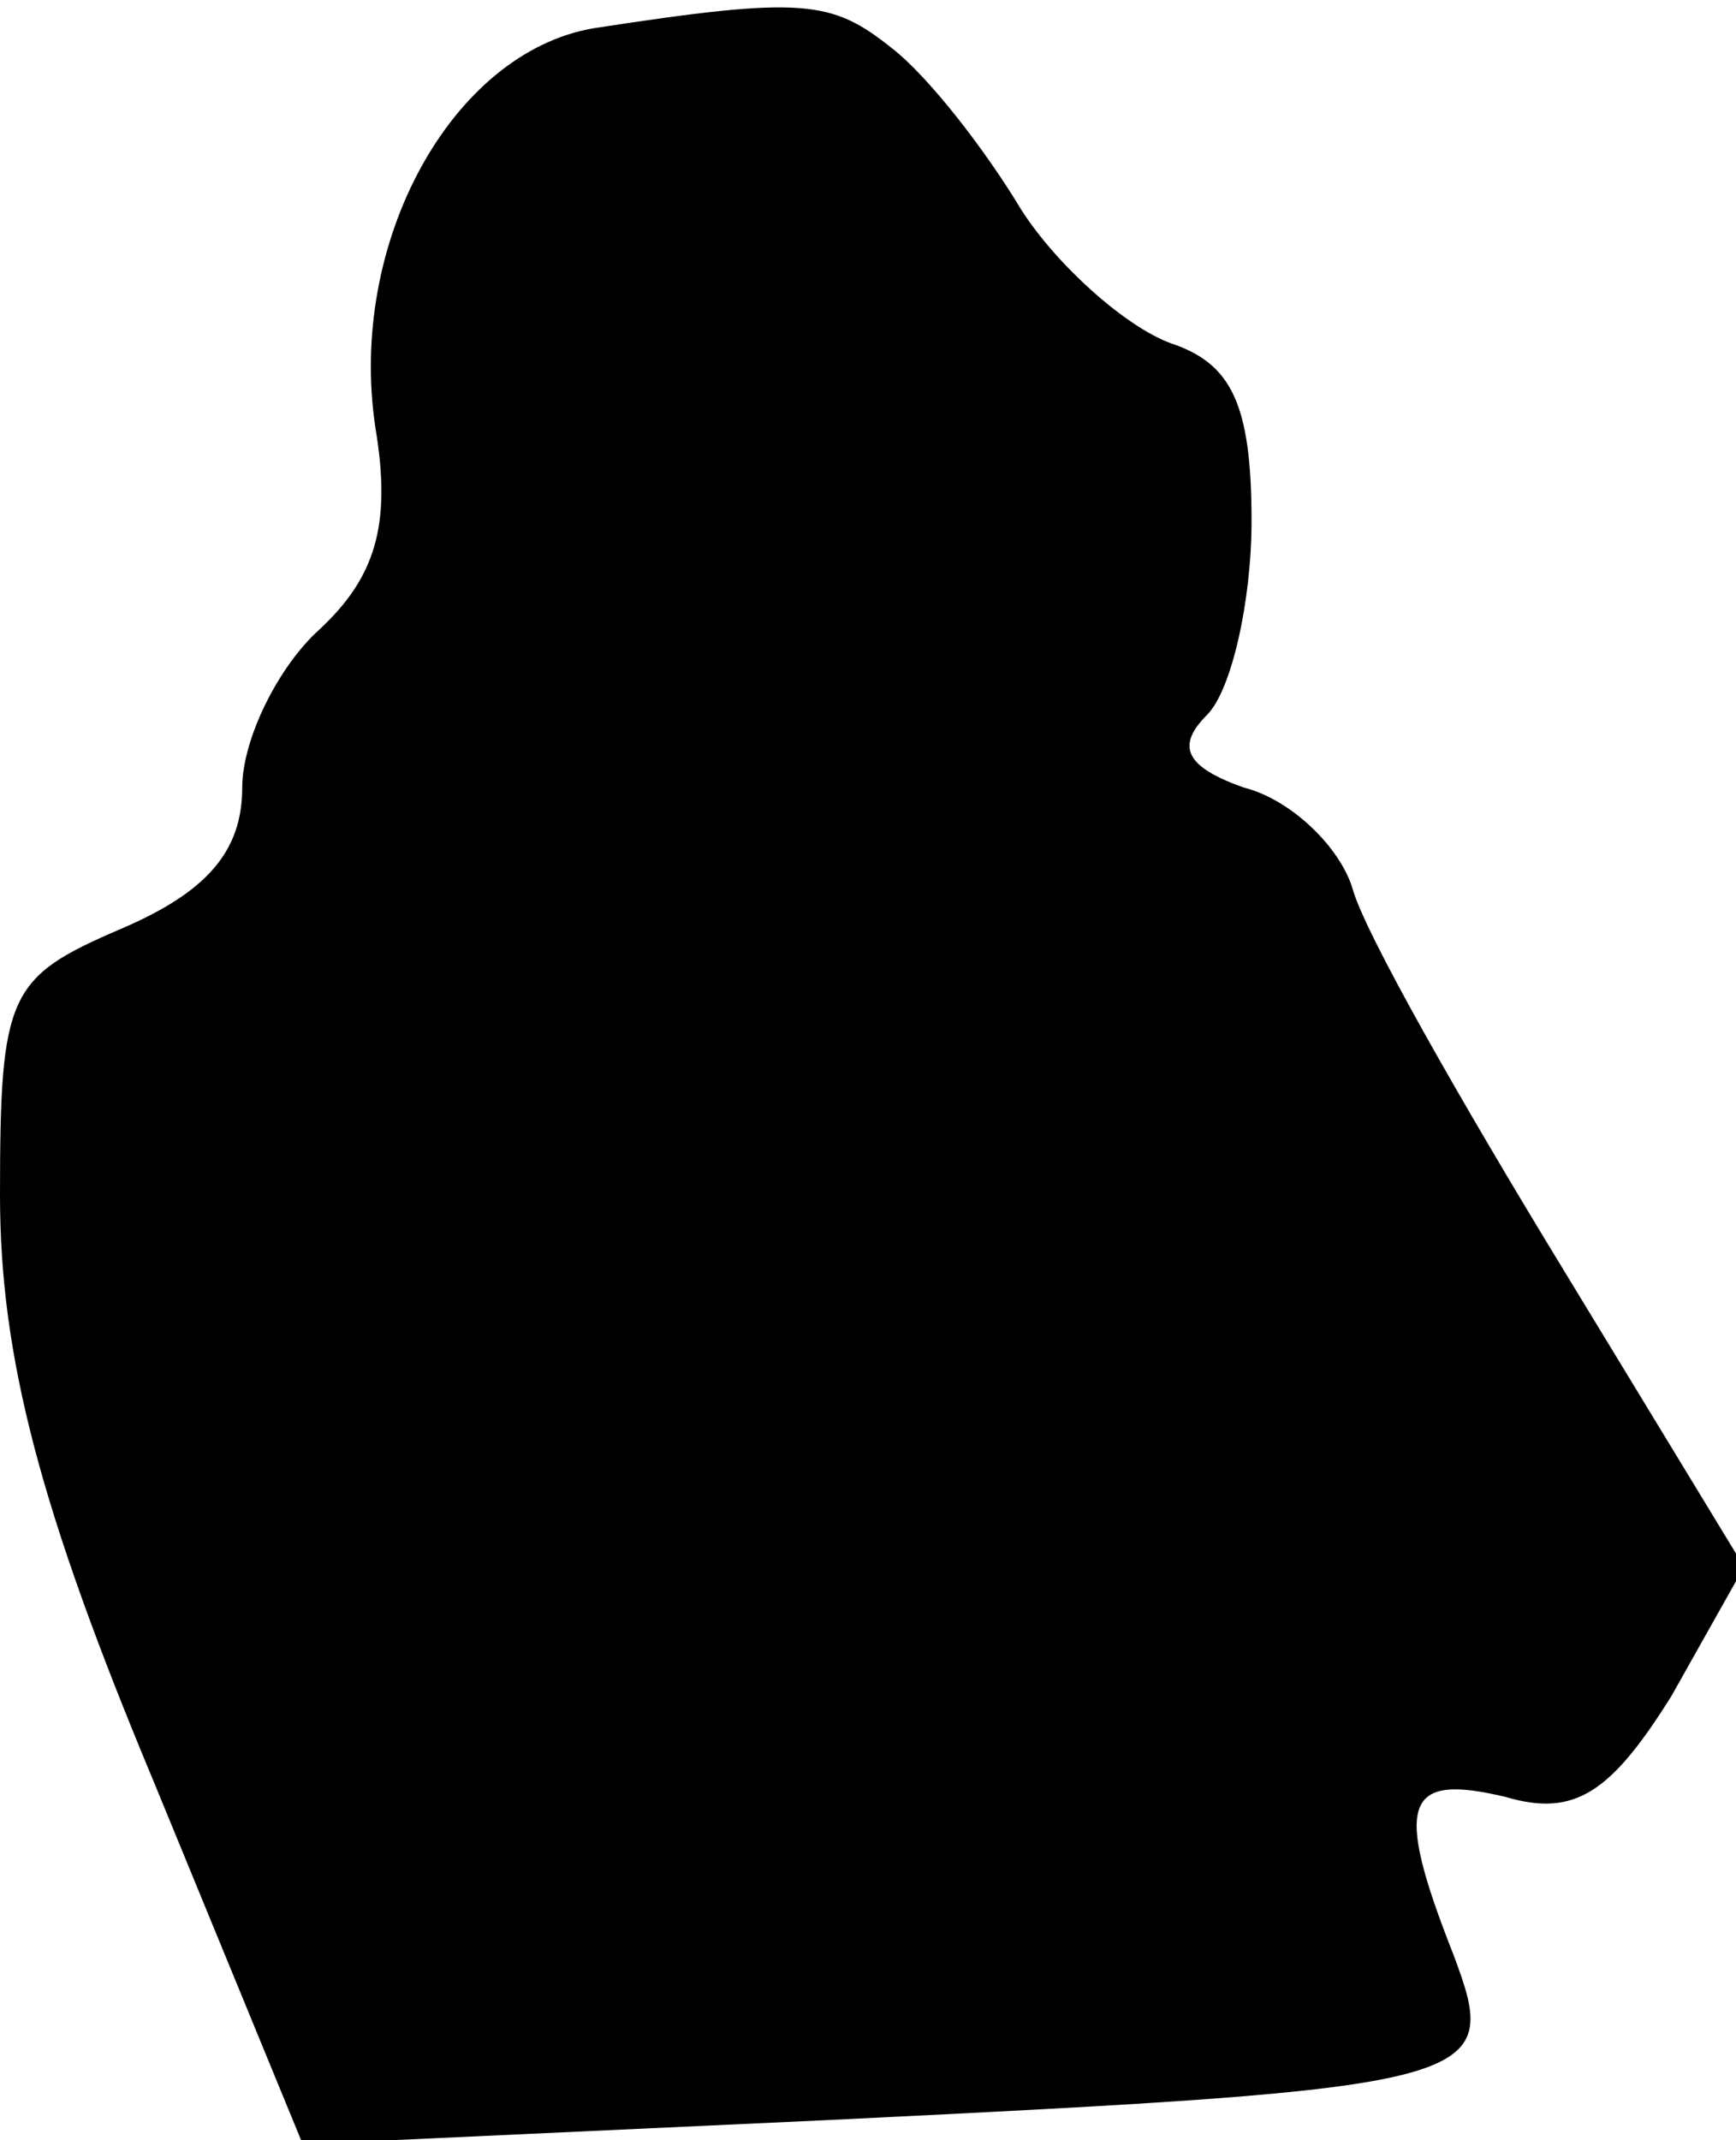 <?xml version="1.0" standalone="no"?>
<!DOCTYPE svg PUBLIC "-//W3C//DTD SVG 20010904//EN"
 "http://www.w3.org/TR/2001/REC-SVG-20010904/DTD/svg10.dtd">
<svg version="1.0" xmlns="http://www.w3.org/2000/svg"
 width="43pt" height="53pt" viewBox="0 0 43 53"
 preserveAspectRatio="xMidYMid meet">
<g transform="translate(0,53) scale(0.1,-0.1)"
fill="#000000" stroke="none">
<path fill="#000000" stroke="none" d="M147 523 c-35 -6 -61 -53 -54 -99 4
-24 0 -37 -14 -50 -10 -9 -19 -27 -19 -39 0 -16 -9 -26 -30 -35 -28 -12 -30
-16 -30 -66 0 -40 10 -78 38 -145 l37 -90 130 6 c164 8 167 9 155 41 -15 38
-12 45 13 39 17 -5 26 1 41 25 l18 32 -45 74 c-25 41 -49 83 -52 94 -3 10 -15
22 -27 25 -14 5 -17 10 -9 18 6 6 11 28 11 48 0 29 -5 39 -20 44 -11 4 -28 19
-37 33 -9 15 -23 33 -32 40 -15 12 -22 13 -74 5z"/>
</g>
</svg>

